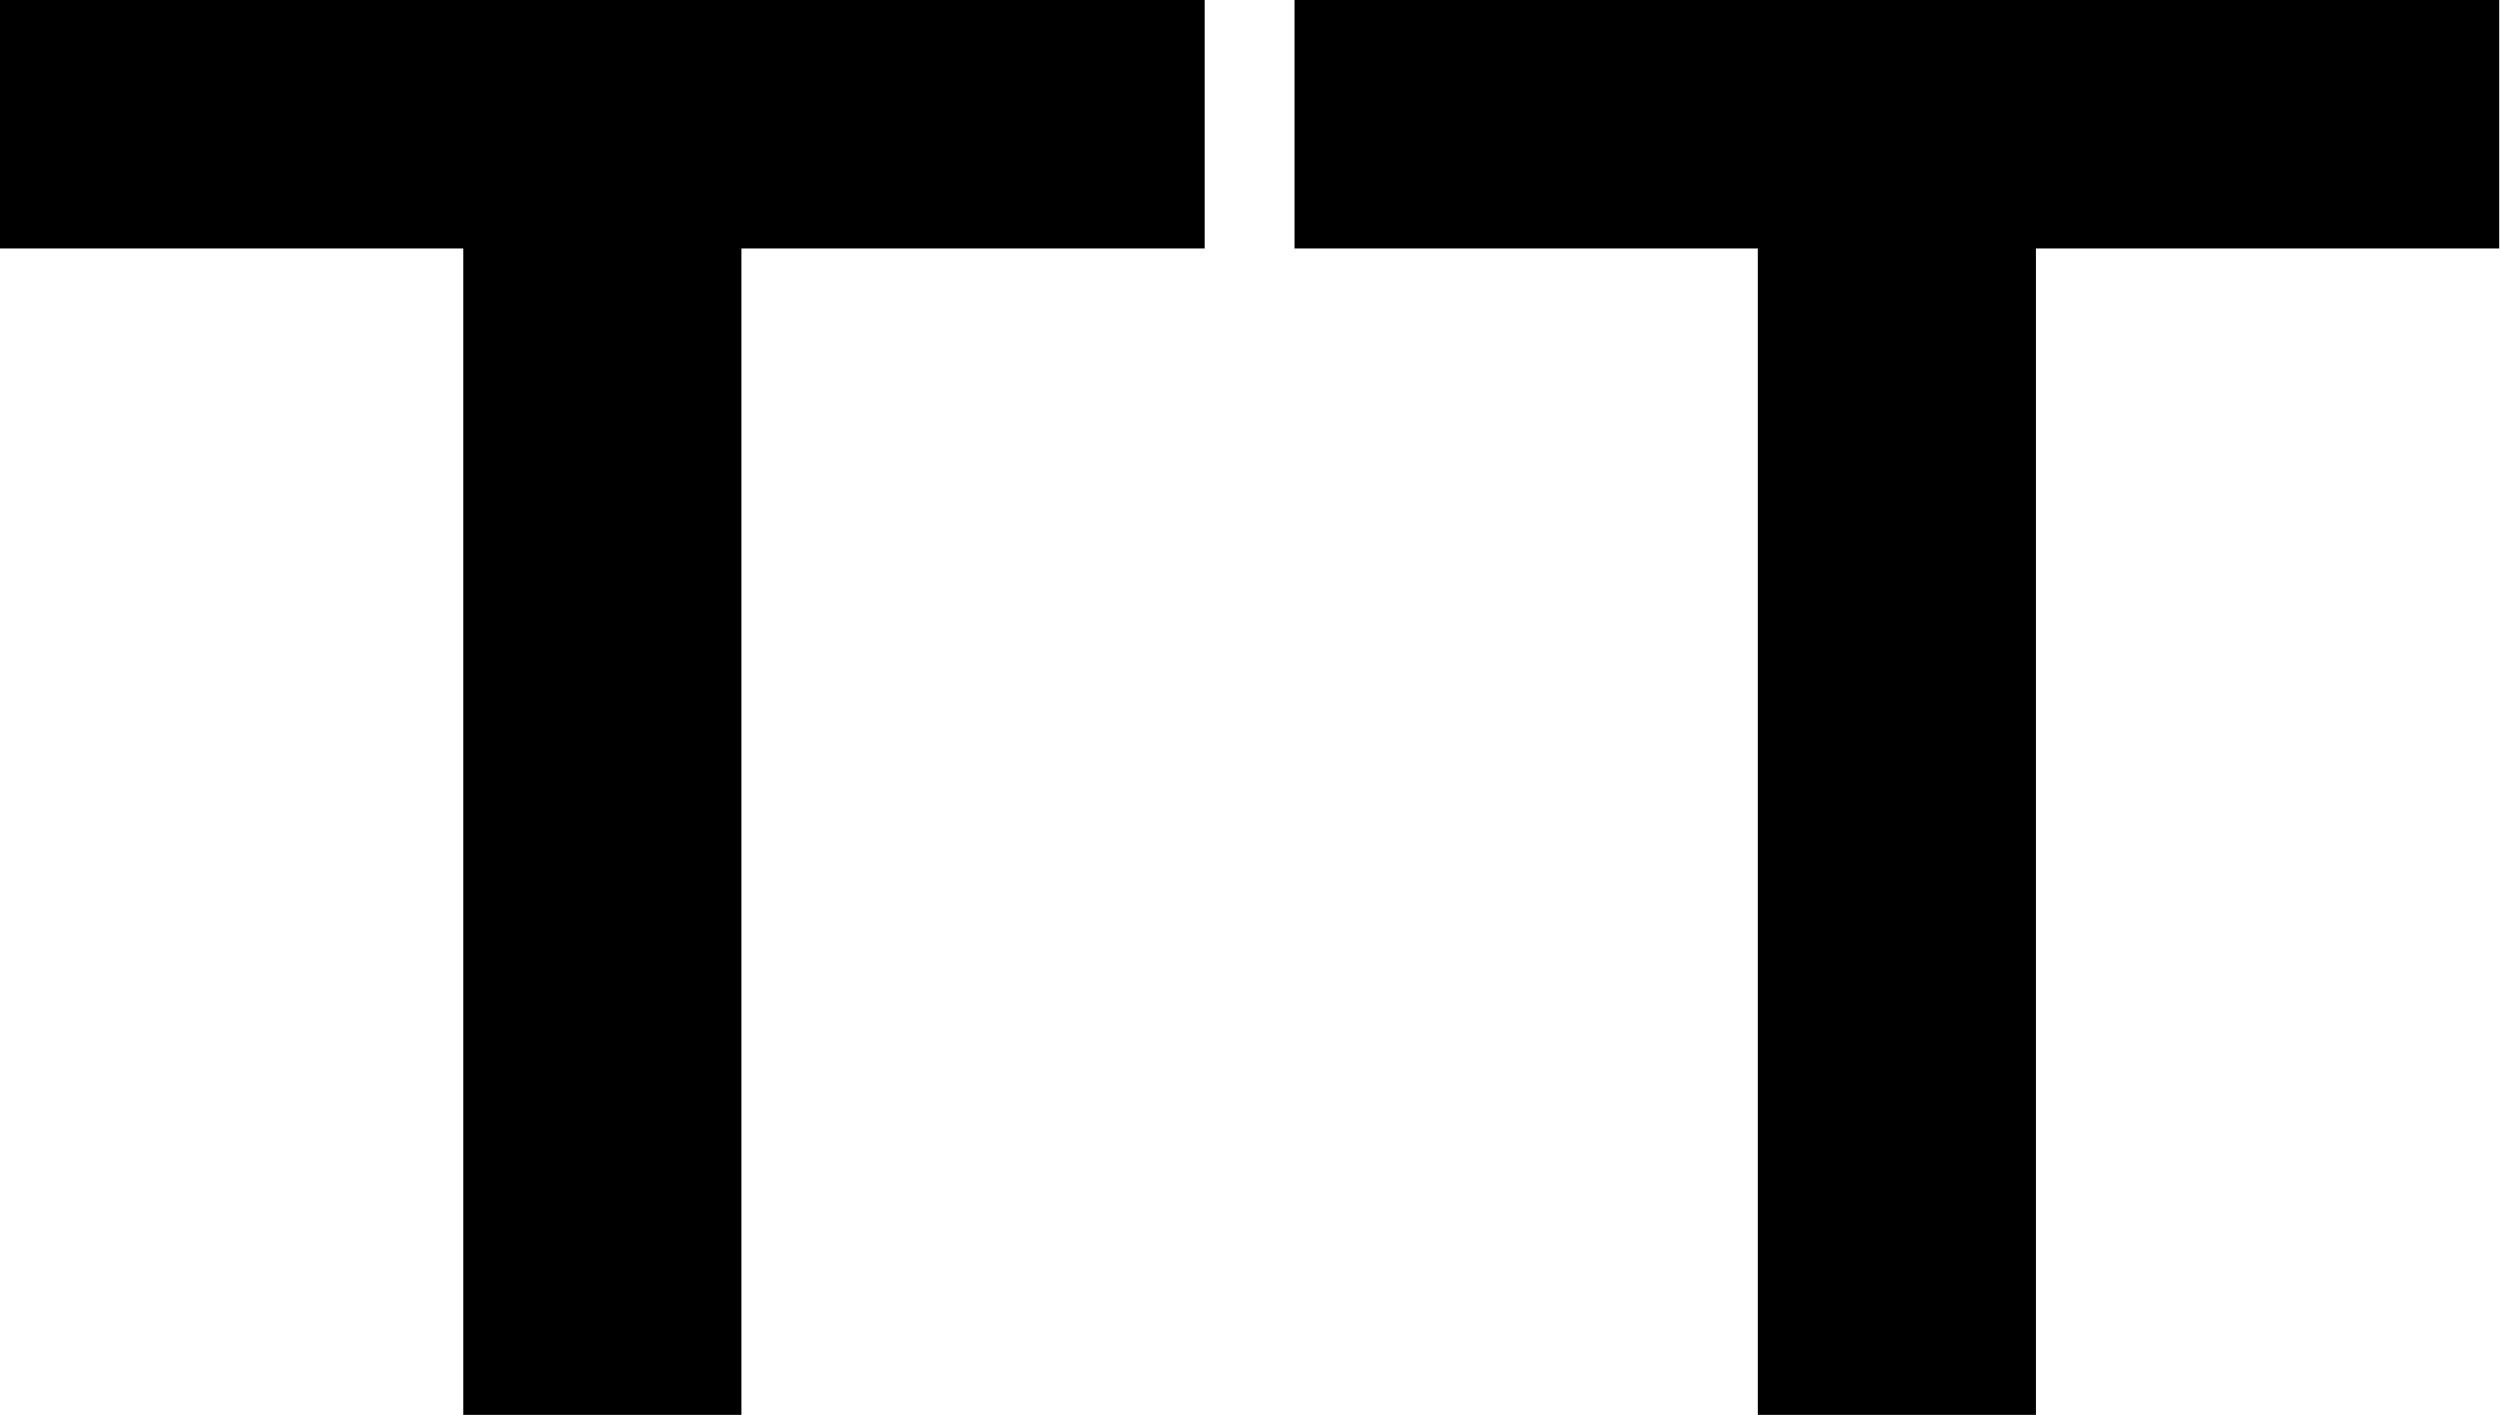 <?xml version="1.0" encoding="UTF-8"?>
<svg id="Camada_1" data-name="Camada 1" xmlns="http://www.w3.org/2000/svg" viewBox="0 0 32 18.11">
  <path d="m5.93,18.11V3.18H0V0h15.42v3.18h-5.93v14.93h-3.57Z"/>
  <path d="m22.5,18.11V3.18h-5.93V0h15.42v3.18h-5.93v14.93h-3.57Z"/>
</svg>